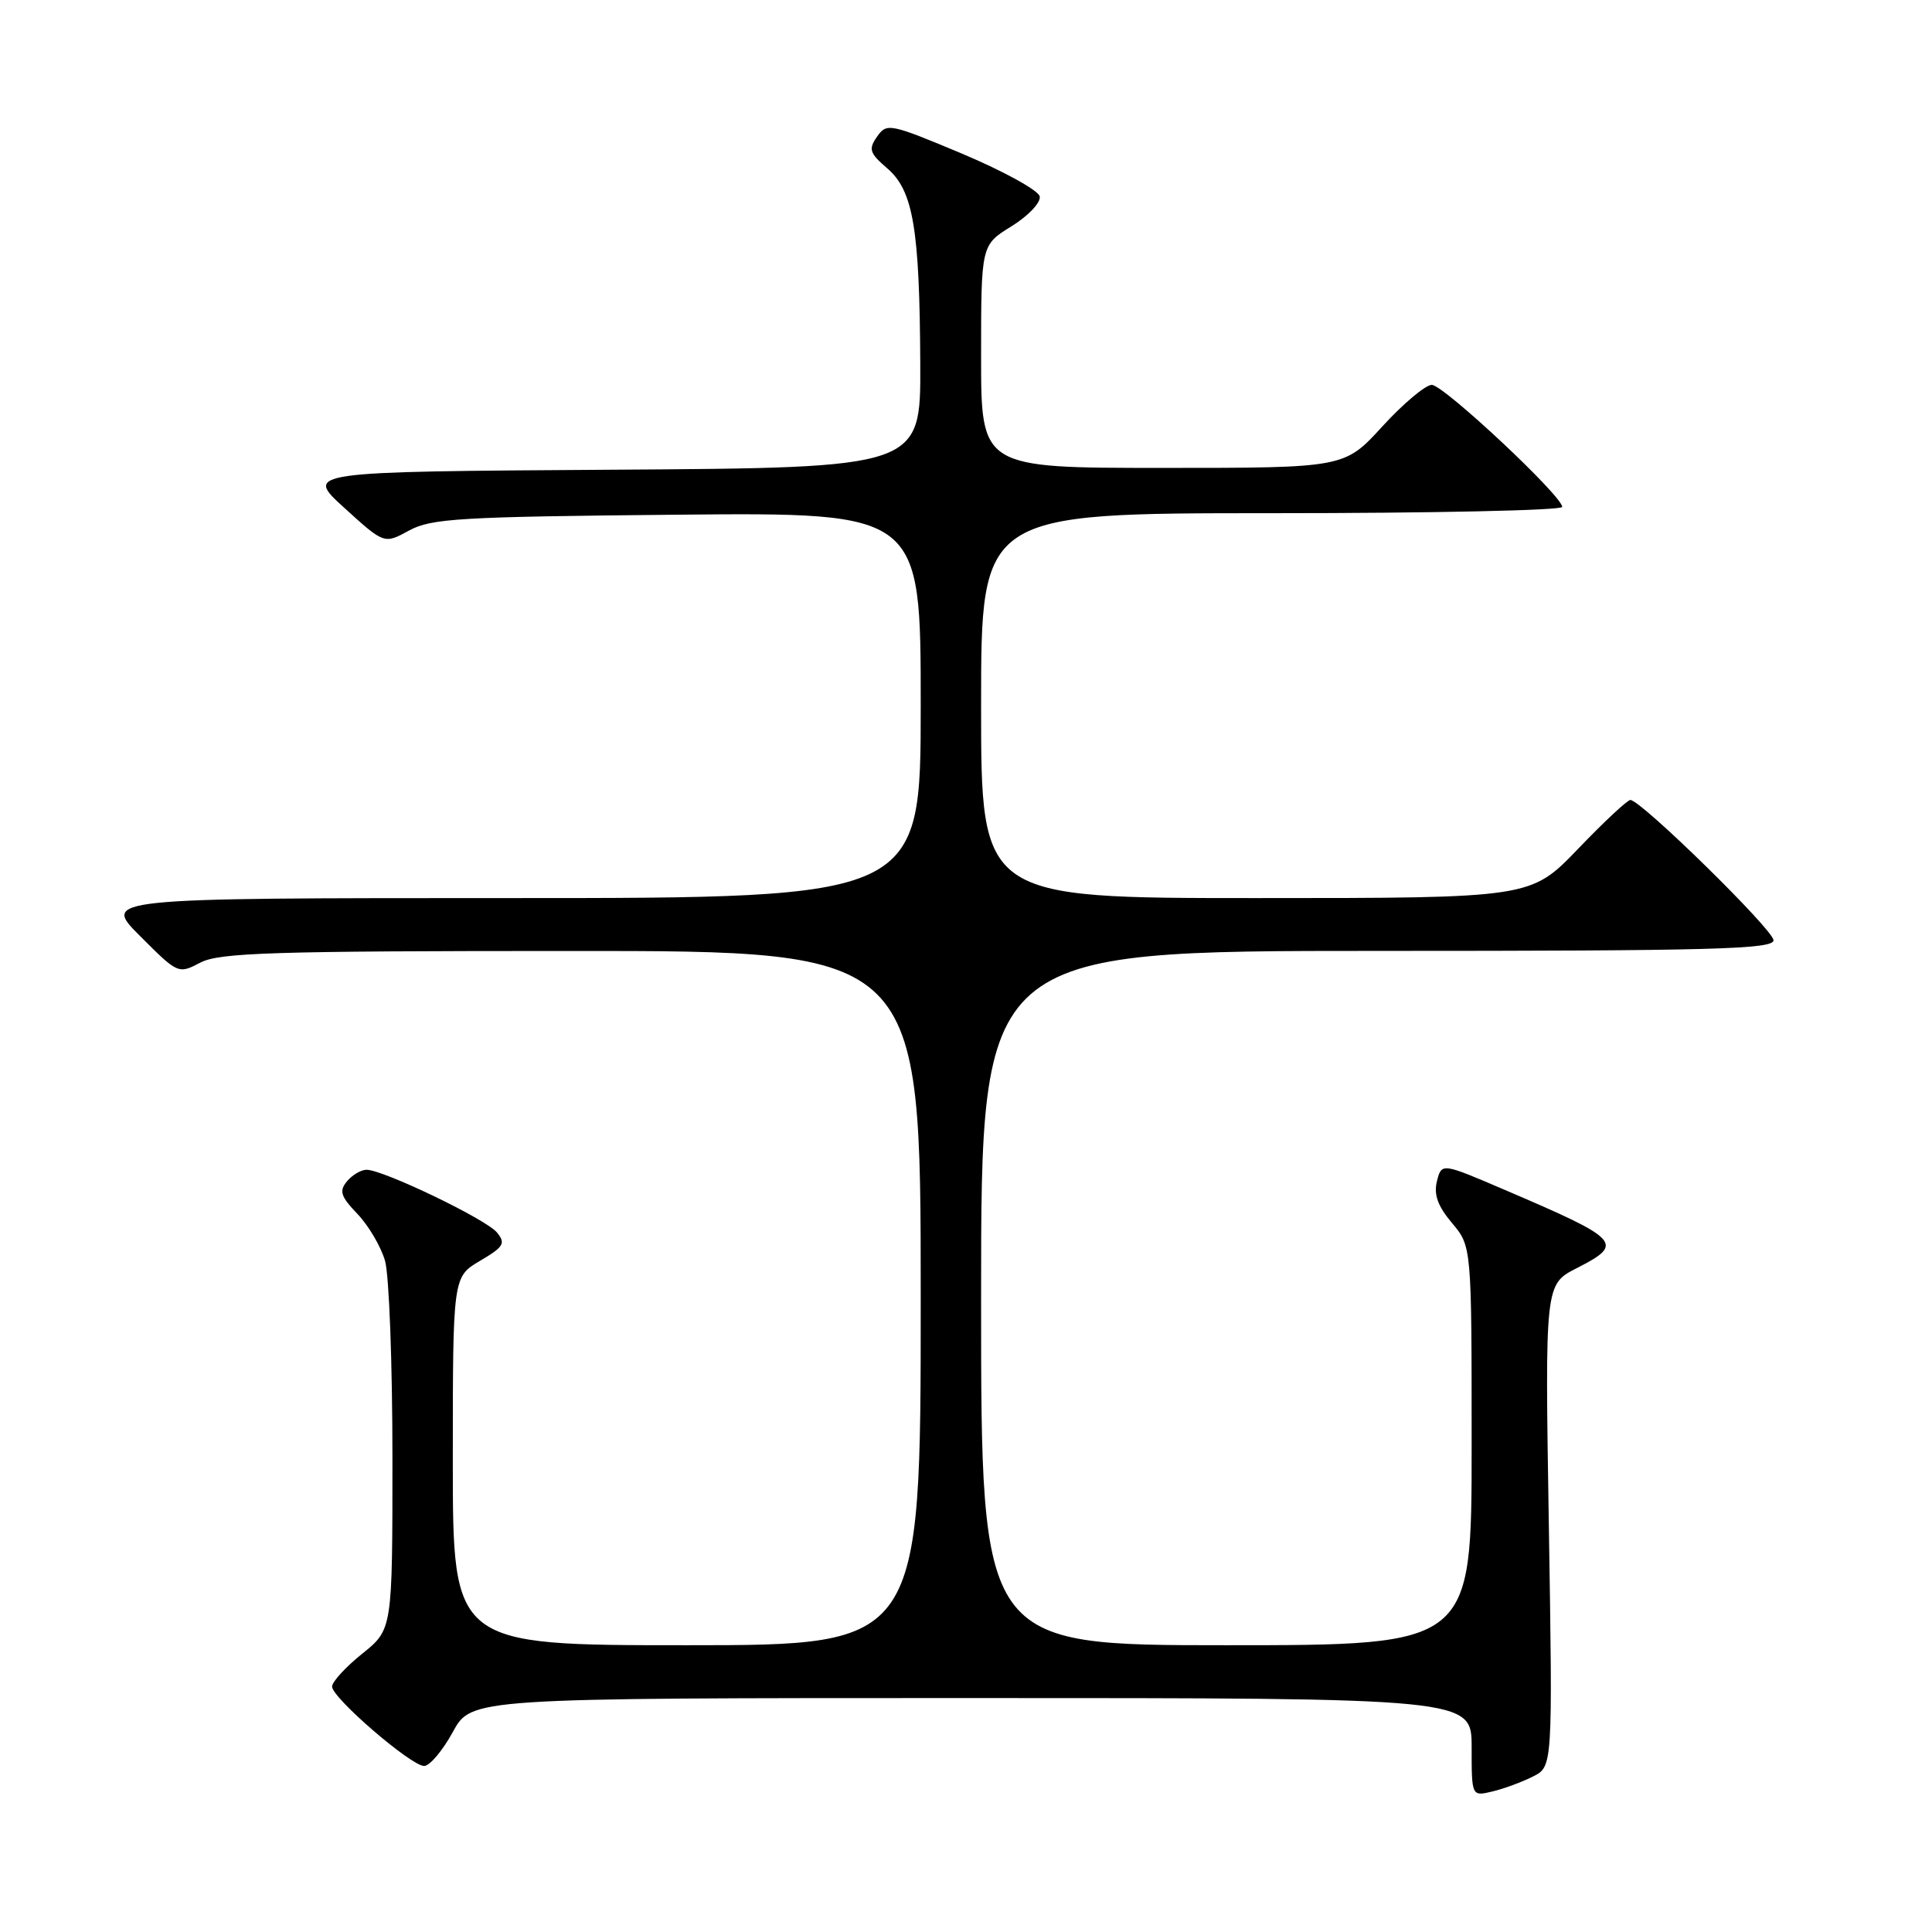 <?xml version="1.0" encoding="UTF-8" standalone="no"?>
<!DOCTYPE svg PUBLIC "-//W3C//DTD SVG 1.1//EN" "http://www.w3.org/Graphics/SVG/1.1/DTD/svg11.dtd" >
<svg xmlns="http://www.w3.org/2000/svg" xmlns:xlink="http://www.w3.org/1999/xlink" version="1.1" viewBox="0 0 256 256">
 <g >
 <path fill="currentColor"
d=" M 203.12 235.40 C 205.74 234.09 205.74 234.09 205.23 202.14 C 204.71 170.19 204.71 170.19 208.92 168.04 C 215.30 164.78 214.83 164.27 199.26 157.61 C 191.02 154.08 191.02 154.08 190.40 156.52 C 189.96 158.29 190.51 159.81 192.40 162.06 C 195.00 165.15 195.00 165.15 195.00 191.58 C 195.00 218.00 195.00 218.00 162.50 218.00 C 130.00 218.00 130.00 218.00 130.00 172.00 C 130.00 126.00 130.00 126.00 182.50 126.00 C 226.94 126.00 235.00 125.78 235.00 124.59 C 235.00 123.22 217.43 106.00 216.03 106.00 C 215.64 106.00 212.51 108.92 209.08 112.50 C 202.83 119.00 202.83 119.00 166.42 119.00 C 130.00 119.00 130.00 119.00 130.00 93.50 C 130.00 68.00 130.00 68.00 168.50 68.00 C 189.68 68.00 207.00 67.63 207.00 67.17 C 207.00 65.71 191.28 51.00 189.72 51.00 C 188.88 51.00 185.94 53.48 183.17 56.50 C 178.15 62.00 178.15 62.00 154.07 62.00 C 130.00 62.00 130.00 62.00 130.00 47.24 C 130.00 32.47 130.00 32.47 134.02 29.99 C 136.26 28.60 137.92 26.85 137.77 26.03 C 137.61 25.23 133.00 22.69 127.52 20.38 C 117.91 16.35 117.50 16.27 116.22 18.10 C 115.05 19.77 115.21 20.28 117.57 22.31 C 121.01 25.27 121.86 30.30 121.94 48.24 C 122.00 61.98 122.00 61.98 81.18 62.24 C 40.35 62.50 40.35 62.50 45.63 67.30 C 50.91 72.10 50.91 72.10 54.20 70.30 C 57.15 68.69 60.94 68.47 89.75 68.20 C 122.00 67.90 122.00 67.90 122.00 93.45 C 122.00 119.00 122.00 119.00 67.76 119.00 C 13.52 119.00 13.52 119.00 18.57 124.04 C 23.58 129.06 23.63 129.08 26.55 127.55 C 29.08 126.23 36.11 126.01 75.75 126.01 C 122.00 126.00 122.00 126.00 122.00 172.00 C 122.00 218.00 122.00 218.00 91.00 218.00 C 60.00 218.00 60.00 218.00 60.00 193.60 C 60.00 169.20 60.00 169.20 63.60 167.07 C 66.76 165.21 67.03 164.75 65.85 163.31 C 64.41 161.55 50.77 155.00 48.57 155.00 C 47.84 155.00 46.67 155.69 45.97 156.54 C 44.91 157.82 45.14 158.53 47.37 160.86 C 48.84 162.40 50.48 165.19 51.02 167.07 C 51.56 168.95 52.00 180.71 52.00 193.20 C 52.00 215.91 52.00 215.91 48.00 219.12 C 45.80 220.89 44.00 222.85 44.00 223.48 C 44.00 224.97 54.47 234.00 56.20 234.00 C 56.94 234.00 58.65 231.97 60.00 229.50 C 62.46 225.00 62.46 225.00 128.73 225.00 C 195.00 225.00 195.00 225.00 195.00 231.52 C 195.00 238.04 195.00 238.04 197.75 237.38 C 199.26 237.02 201.68 236.13 203.12 235.40 Z "/>
</g>
</svg>